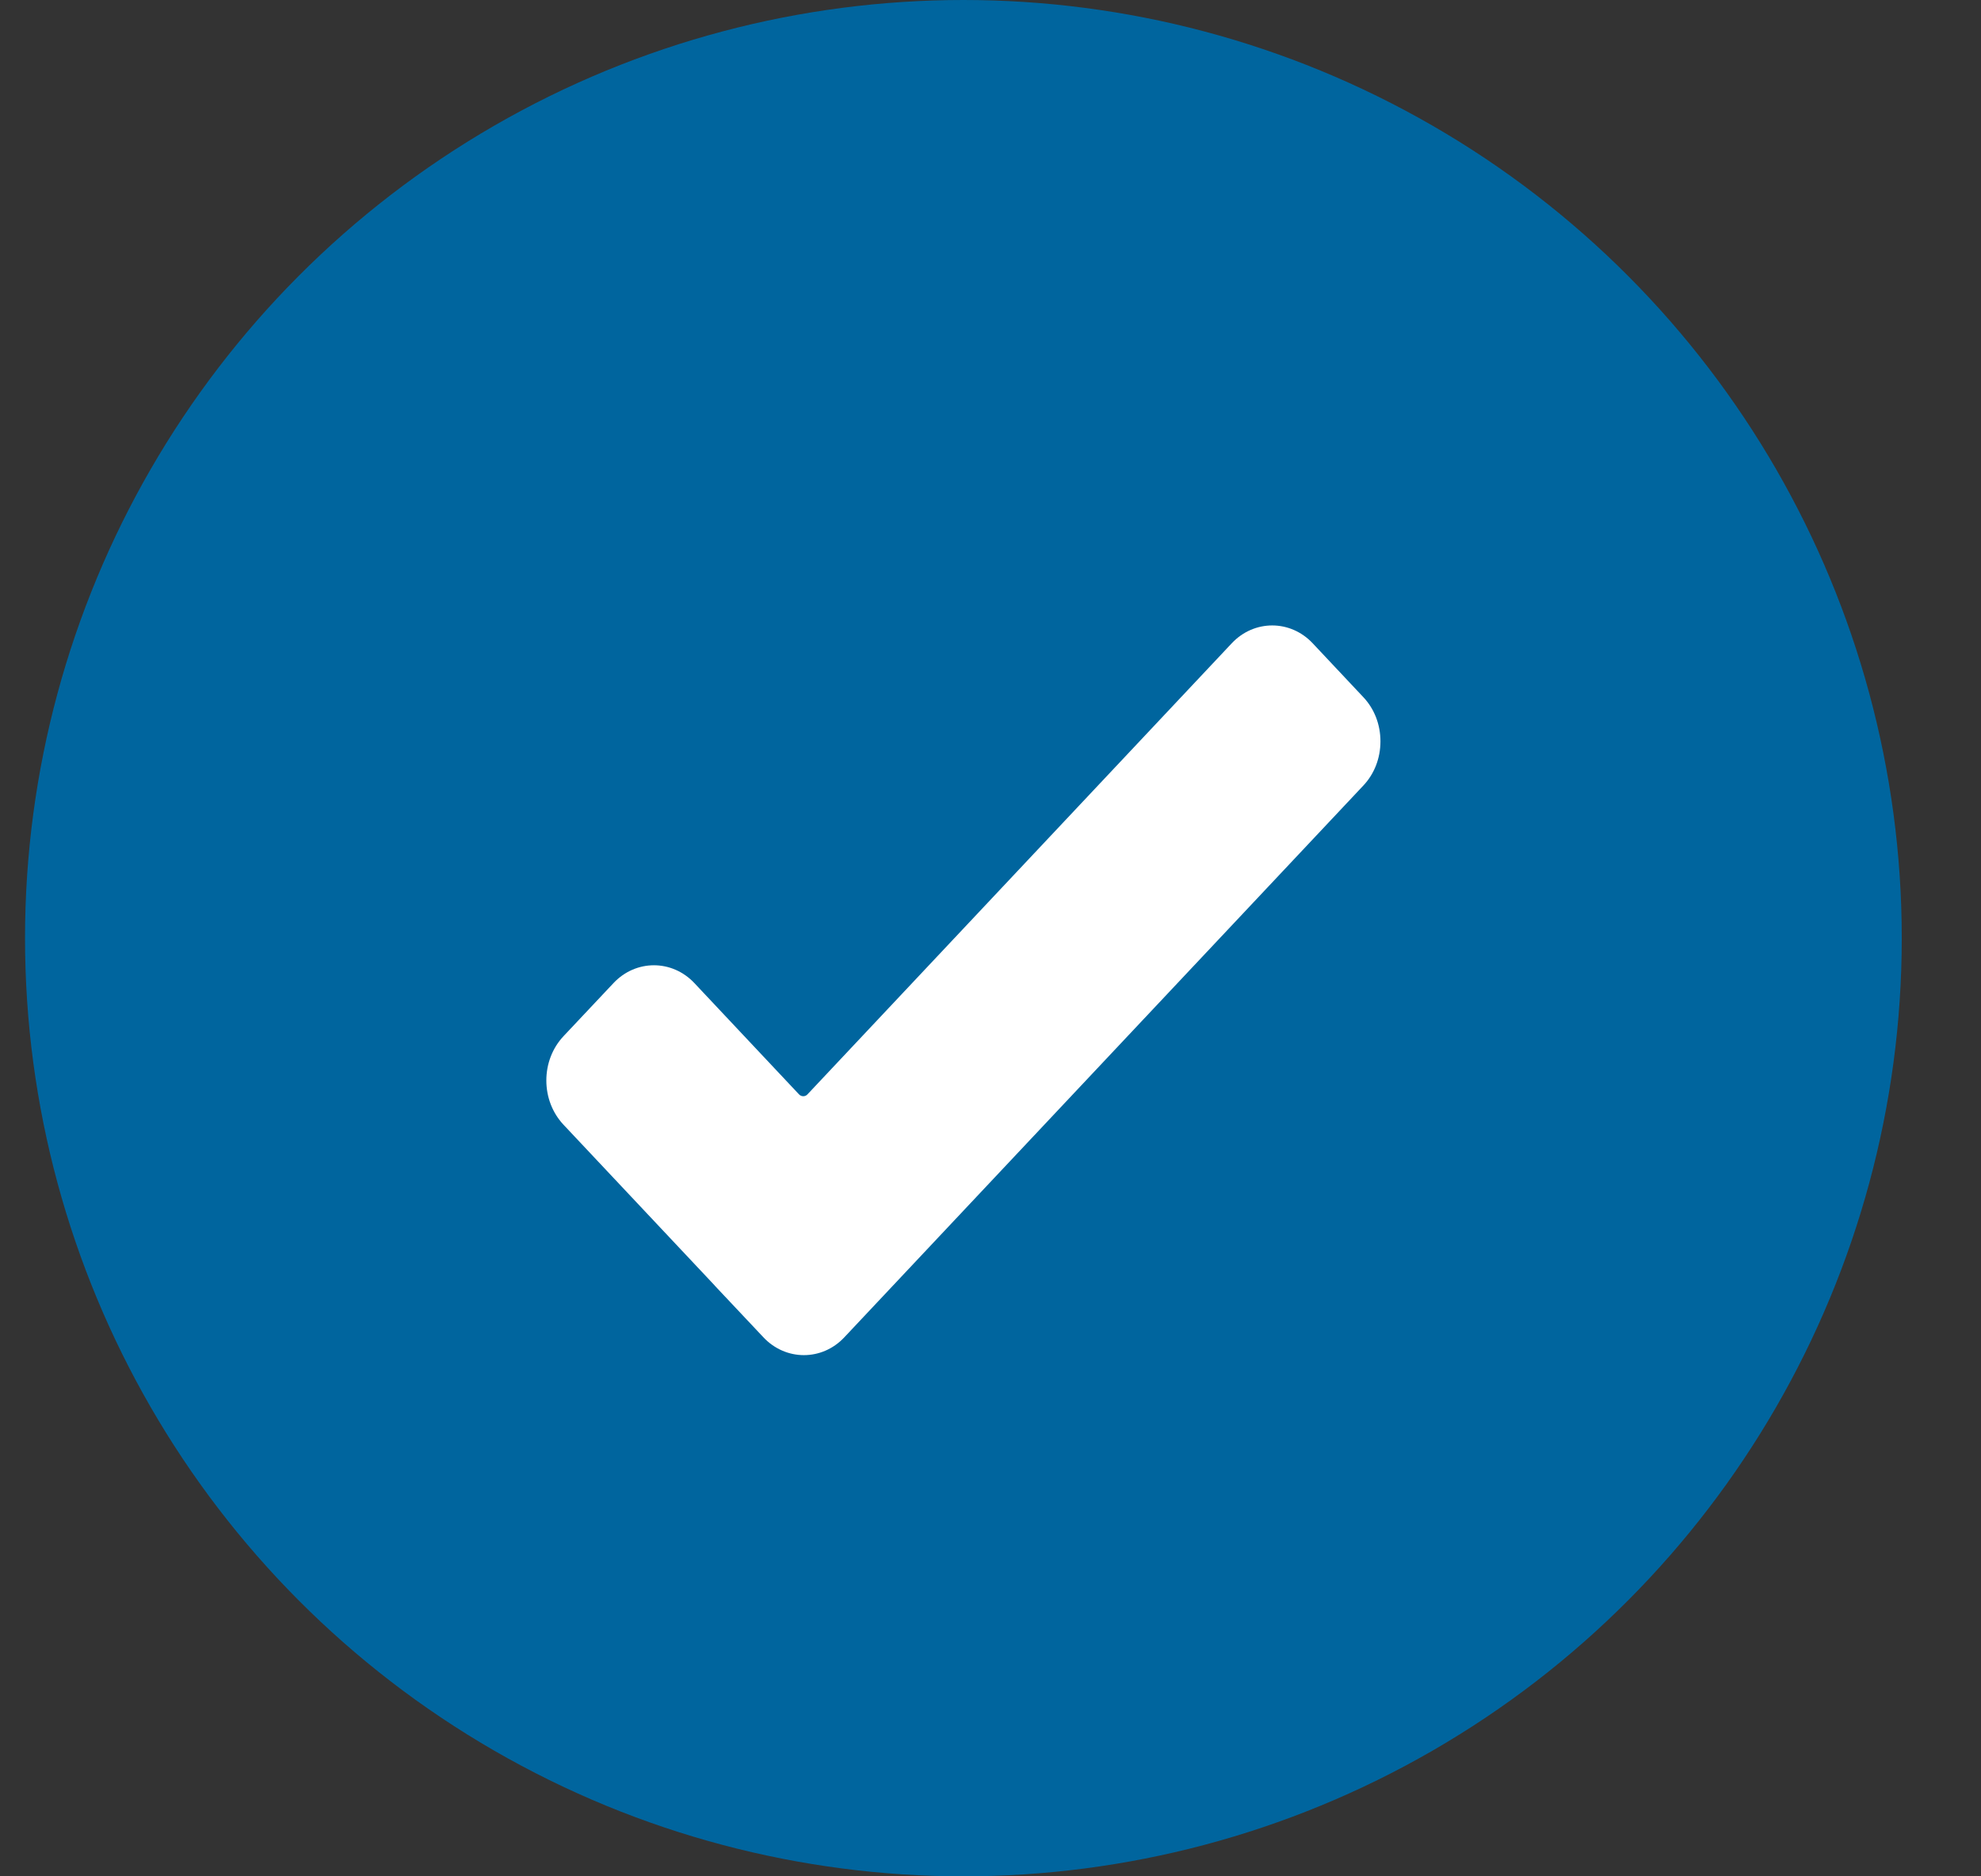<svg width="19" height="18" viewBox="0 0 19 18" fill="none" xmlns="http://www.w3.org/2000/svg">
<rect x="0" y="0" width="19" height="18" fill="#333333" stroke="none"/>
<circle cx="9.24" cy="9" r="9" fill="#00659E"/>
<path d="M13.075 6.687L12.59 6.171C12.376 5.943 12.028 5.943 11.814 6.171L7.744 10.499C7.723 10.522 7.686 10.522 7.664 10.499L6.66 9.431C6.446 9.203 6.098 9.203 5.884 9.431L5.405 9.94C5.299 10.053 5.24 10.204 5.24 10.365C5.24 10.526 5.299 10.677 5.405 10.79L6.854 12.331C6.854 12.331 6.854 12.332 6.854 12.332L7.322 12.829C7.429 12.943 7.57 13 7.71 13C7.851 13 7.991 12.943 8.098 12.829L13.075 7.537C13.182 7.424 13.24 7.273 13.24 7.112C13.24 6.951 13.182 6.8 13.075 6.687Z" fill="white"/>
</svg>
